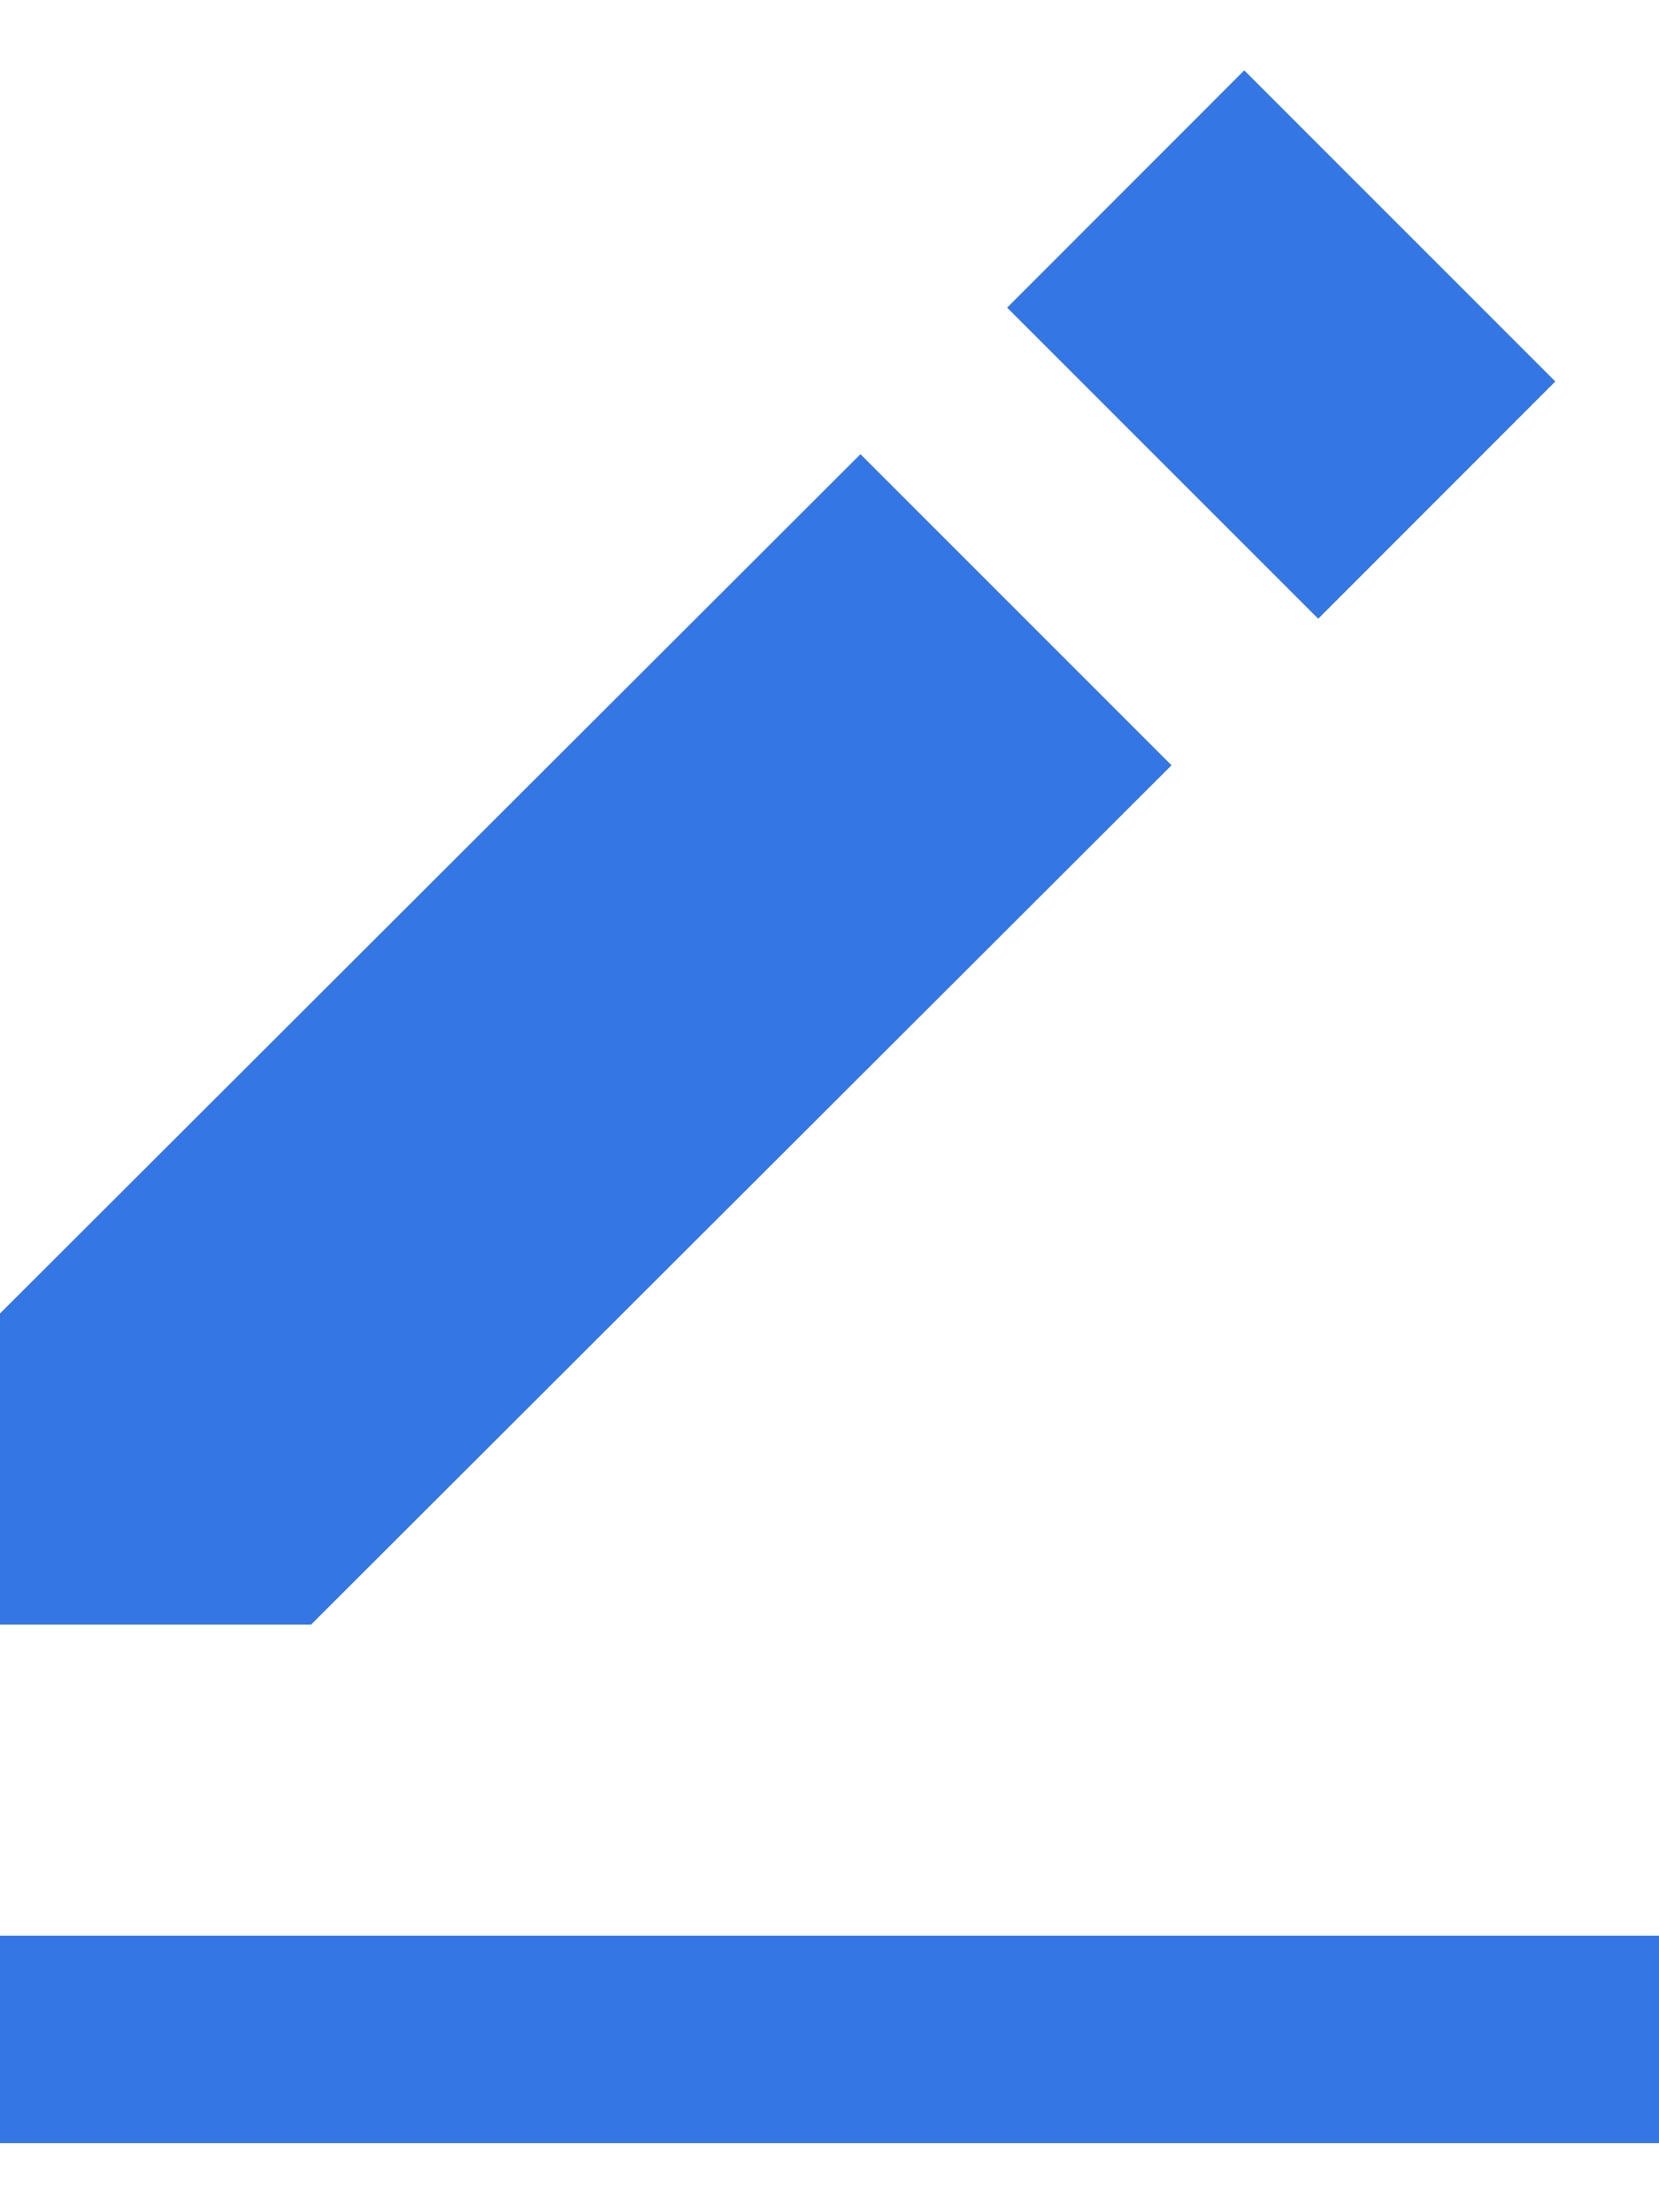 <svg width="12" height="16" viewBox="0 0 12 16" fill="none" xmlns="http://www.w3.org/2000/svg">
<path d="M9 0.509L11.25 2.759L9.535 4.475L7.285 2.225L9 0.509ZM0 9.5V11.75H2.25L8.474 5.535L6.224 3.285L0 9.5ZM0 14H12V15.5H0V14Z" fill="#3476E4"/>
</svg>
